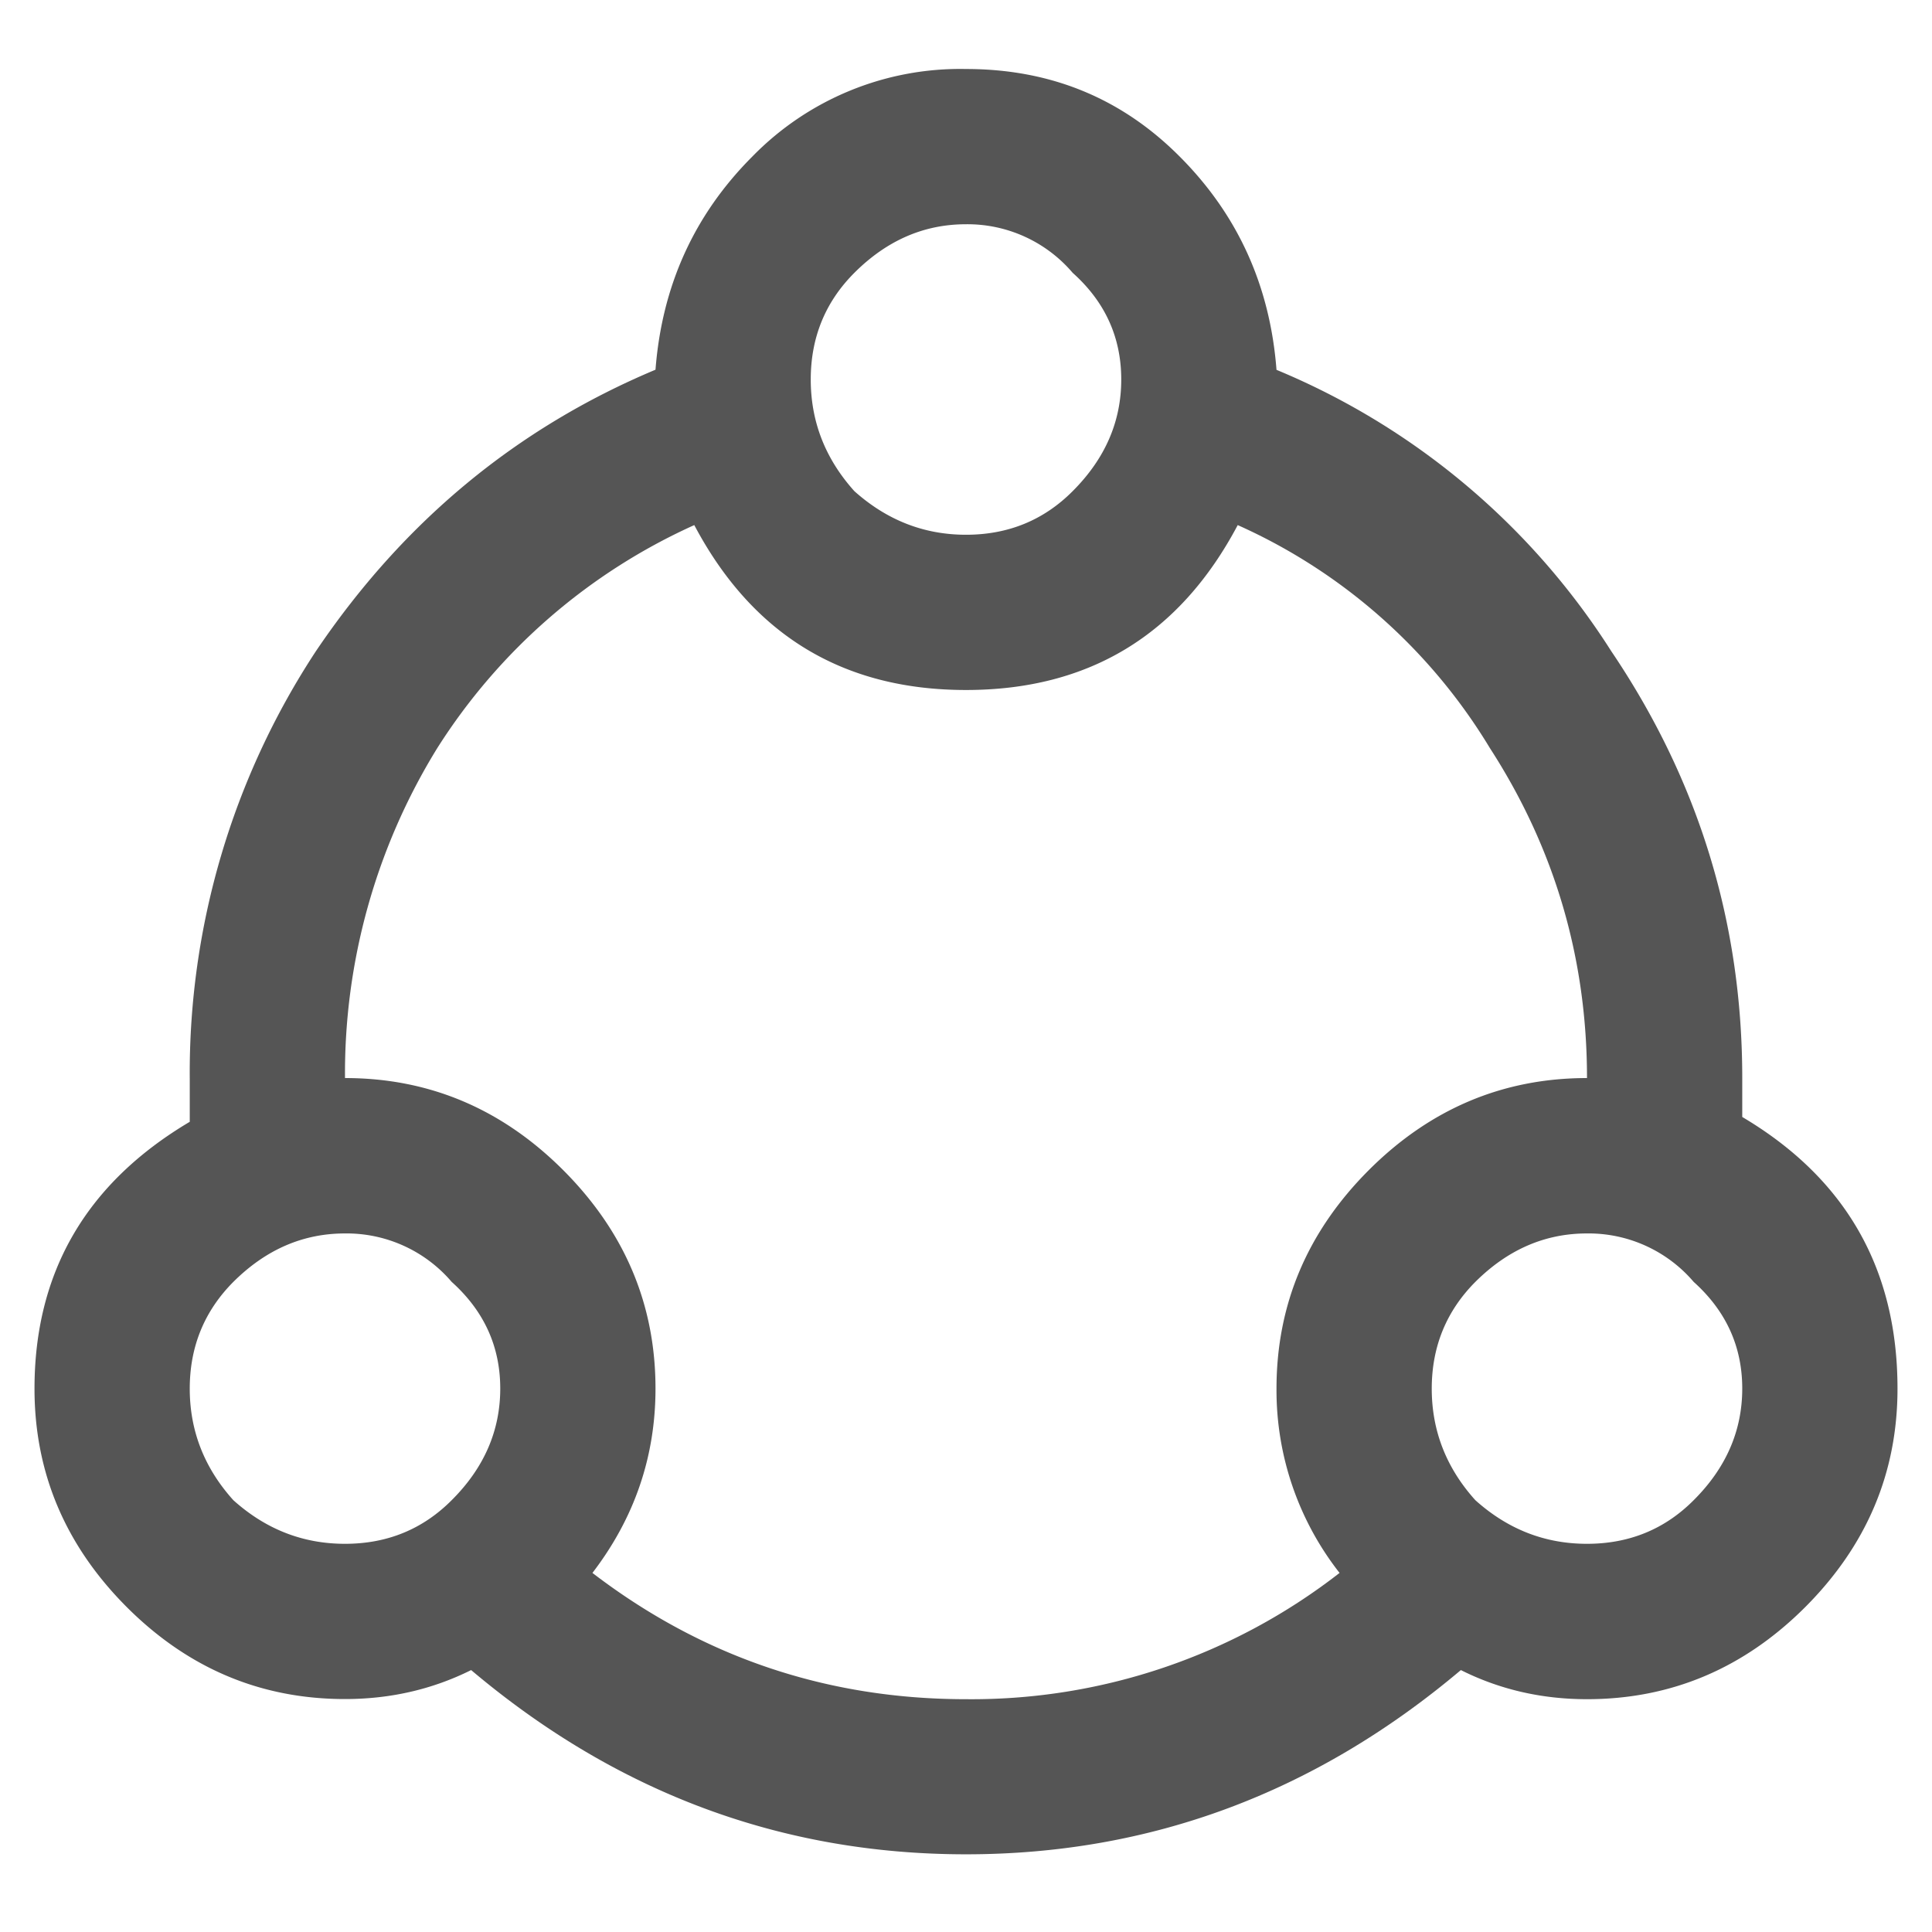 <svg width='14' height='14' viewBox='0 0 14 14' fill='none' xmlns='http://www.w3.org/2000/svg' data-evernote-id='703' class='js-evernote-checked'> <path d='M5.453 1.133A2.104 2.104 0 017 .5c.61 0 1.125.21 1.547.633.422.422.656.937.703 1.547a5.263 5.263 0 012.426 2.039c.633.937.949 1.968.949 3.093v.282c.75.445 1.125 1.101 1.125 1.969 0 .609-.223 1.136-.668 1.582-.445.445-.973.668-1.582.668-.328 0-.633-.07-.914-.211-1.055.89-2.25 1.335-3.586 1.335-1.336 0-2.531-.445-3.586-1.335-.281.14-.586.21-.914.21-.61 0-1.137-.222-1.582-.667-.445-.446-.668-.973-.668-1.582 0-.844.375-1.489 1.125-1.934v-.316a5.56 5.56 0 01.914-3.094c.633-.938 1.453-1.617 2.461-2.04.047-.609.281-1.124.703-1.546zm2.32.844A1.001 1.001 0 007 1.625c-.305 0-.574.117-.809.352-.21.21-.316.468-.316.773s.105.574.316.809c.235.21.504.316.809.316.305 0 .563-.105.773-.316.235-.235.352-.504.352-.809 0-.305-.117-.563-.352-.773zM5.031 3.805a4.292 4.292 0 00-1.863 1.617 4.488 4.488 0 00-.668 2.39c.61 0 1.137.223 1.582.668.445.446.668.973.668 1.582 0 .493-.152.938-.457 1.336.797.61 1.7.915 2.707.915a4.34 4.34 0 002.707-.915 2.145 2.145 0 01-.457-1.335c0-.61.223-1.137.668-1.583.445-.445.973-.668 1.582-.668 0-.867-.234-1.664-.703-2.39a4.079 4.079 0 00-1.828-1.617C8.547 4.602 7.89 5 7 5c-.89 0-1.547-.398-1.969-1.195zM3.273 9.289a1.001 1.001 0 00-.773-.351c-.305 0-.574.117-.809.351-.21.211-.316.469-.316.774 0 .304.105.574.316.808.235.211.504.316.809.316.305 0 .563-.105.773-.316.235-.234.352-.504.352-.809 0-.304-.117-.562-.352-.773zm9 0a1.001 1.001 0 00-.773-.351c-.305 0-.574.117-.809.351-.21.211-.316.469-.316.774 0 .304.105.574.316.808.235.211.504.316.809.316.305 0 .563-.105.773-.316.235-.234.352-.504.352-.809 0-.304-.117-.562-.352-.773z' fill='#555' data-evernote-id='704' class='js-evernote-checked'></path> </svg>